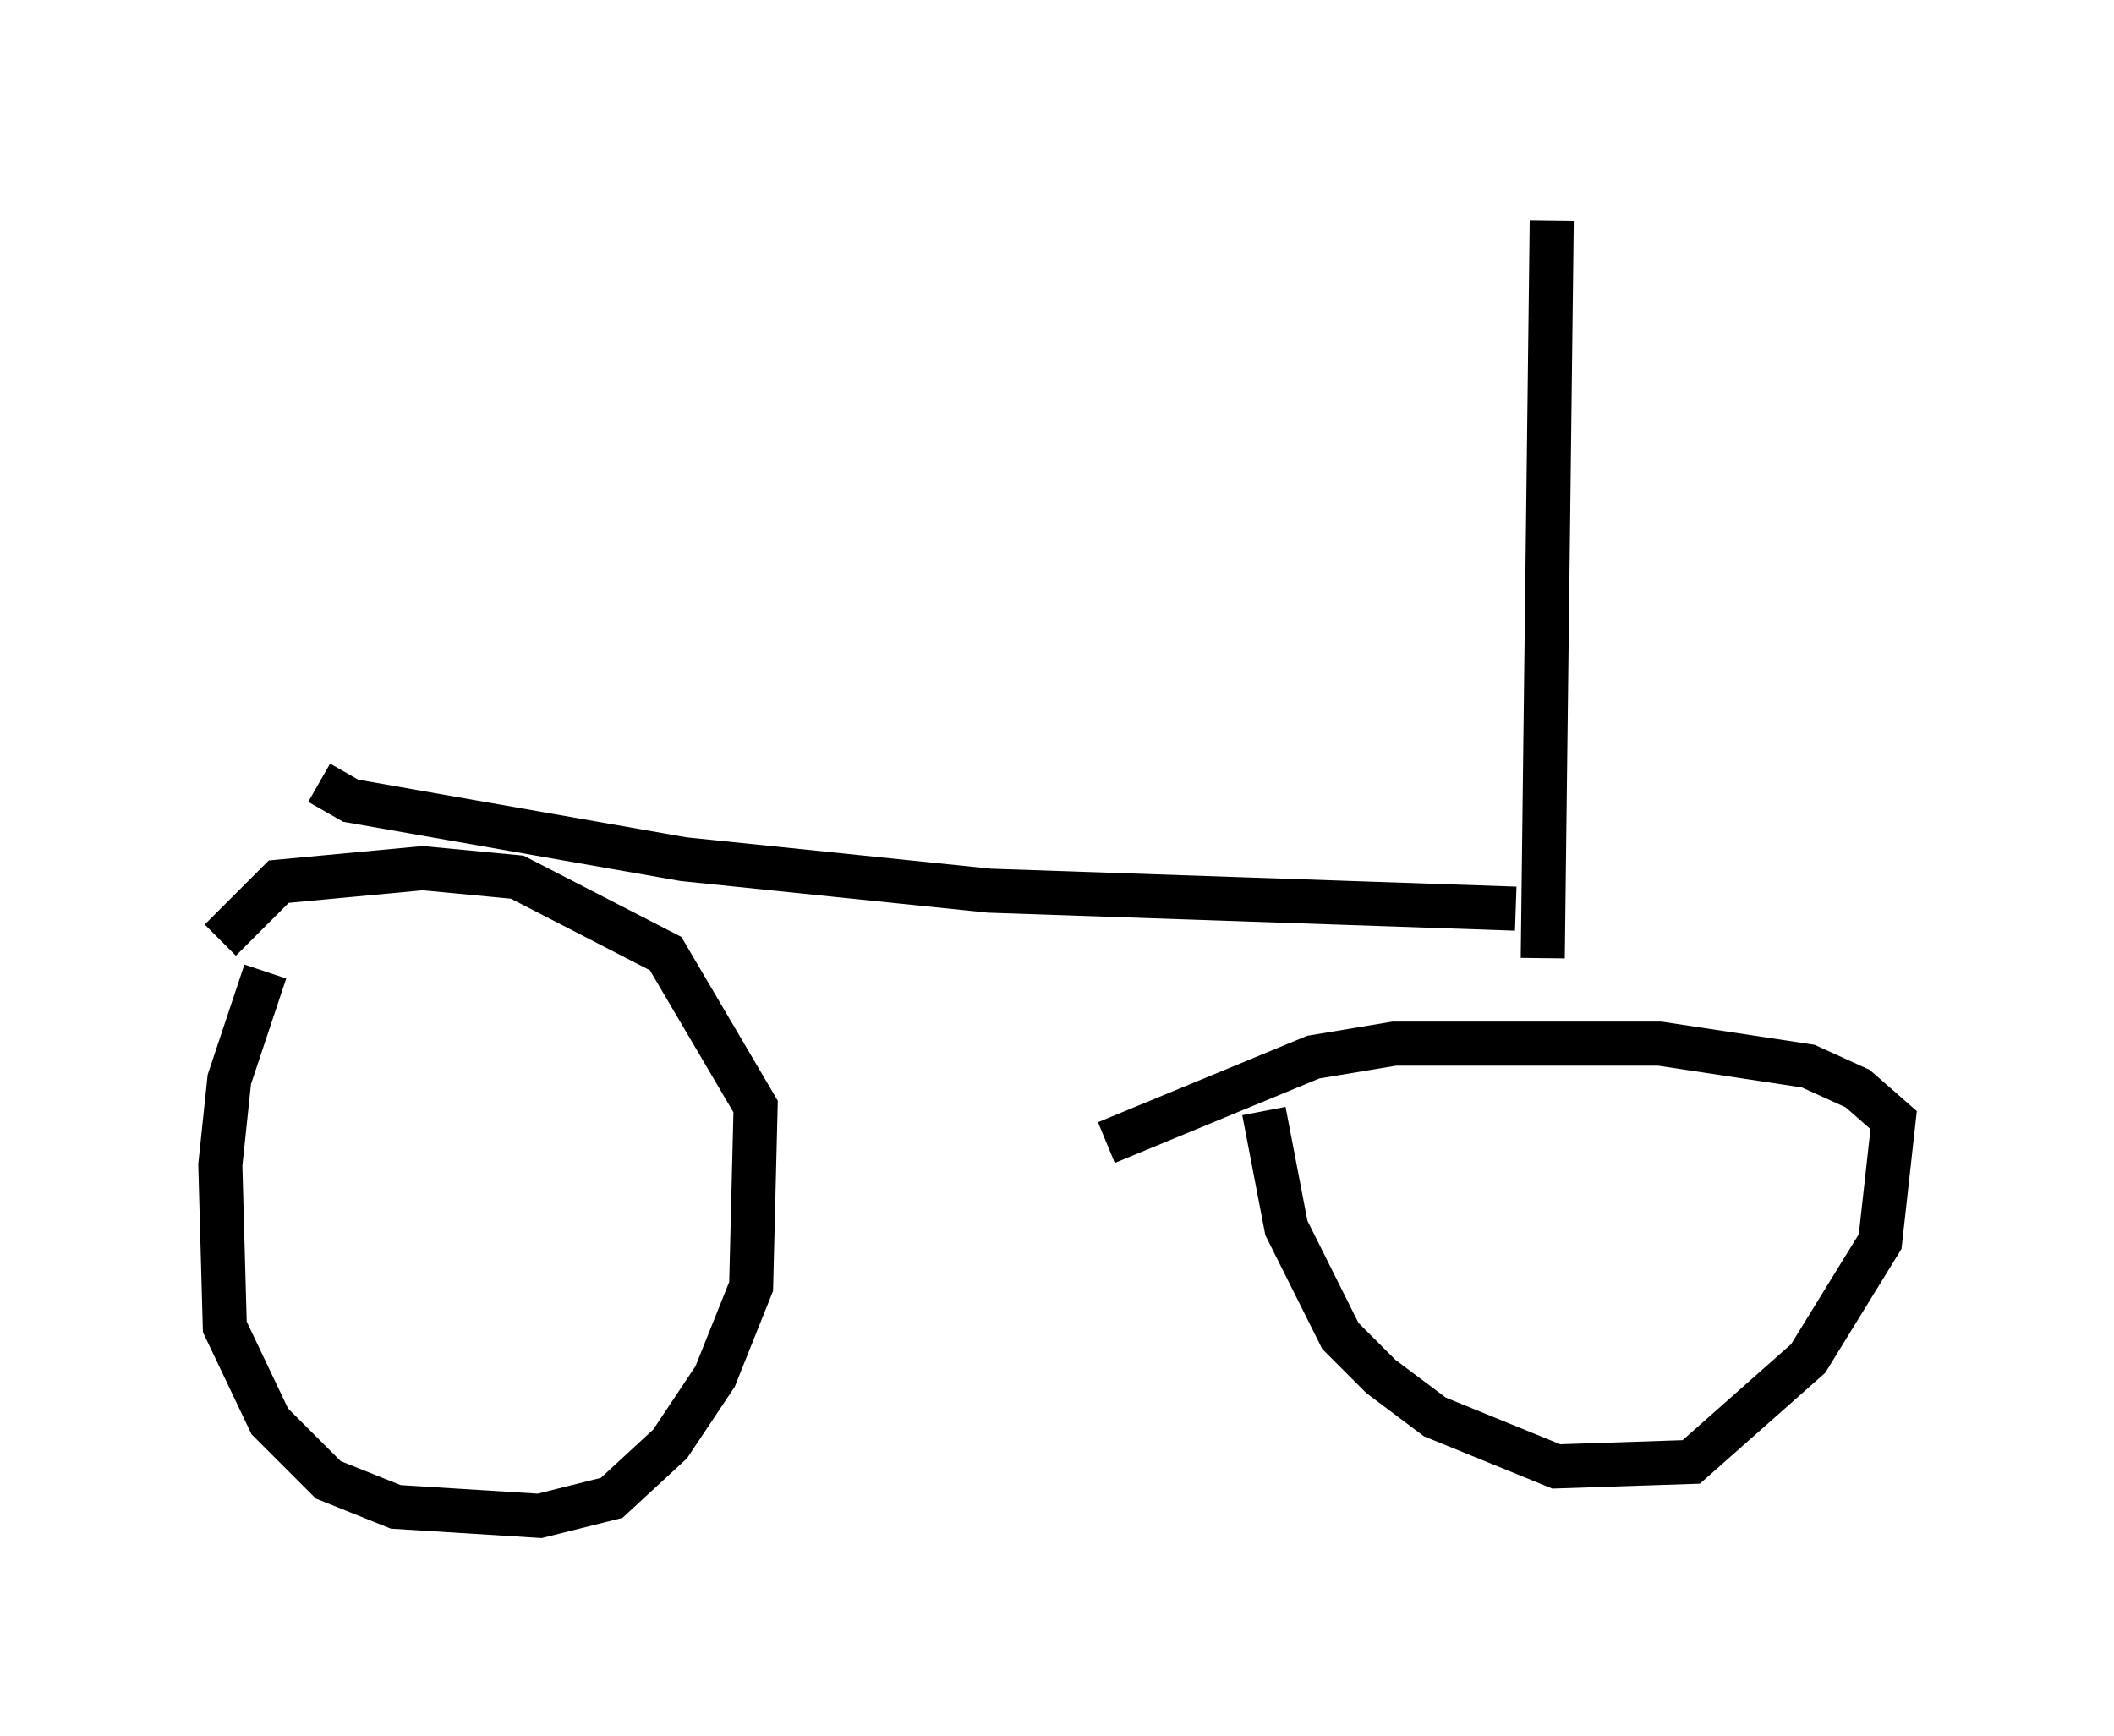 <?xml version="1.0" encoding="utf-8" ?>
<svg baseProfile="full" height="39.4" version="1.1" width="47.975" xmlns="http://www.w3.org/2000/svg" xmlns:ev="http://www.w3.org/2001/xml-events" xmlns:xlink="http://www.w3.org/1999/xlink"><defs /><rect fill="white" height="39.4" width="47.975" x="0" y="0" /><path d="M6.94, 20.823 m-0.919, 1.225 l-0.817, 2.45 -0.204, 1.94 l0.102, 3.675 1.021, 2.144 l1.327, 1.327 1.531, 0.613 l3.267, 0.204 1.633, -0.408 l1.327, -1.225 1.021, -1.531 l0.817, -2.042 0.102, -4.083 l-2.042, -3.471 -3.369, -1.735 l-2.144, -0.204 -3.267, 0.306 l-1.327, 1.327 m23.684, 3.879 l0.51, 2.654 1.225, 2.45 l0.919, 0.919 1.225, 0.919 l2.756, 1.123 3.063, -0.102 l2.654, -2.348 1.633, -2.654 l0.306, -2.756 -0.817, -0.715 l-1.123, -0.51 -3.369, -0.51 l-6.023, 0.0 -1.838, 0.306 l-4.696, 1.94 m-17.865, -8.167 l0.715, 0.408 7.554, 1.327 l6.942, 0.715 11.944, 0.408 m0.613, 1.123 l0.204, -16.742 " fill="none" stroke="black" stroke-width="1" /></svg>